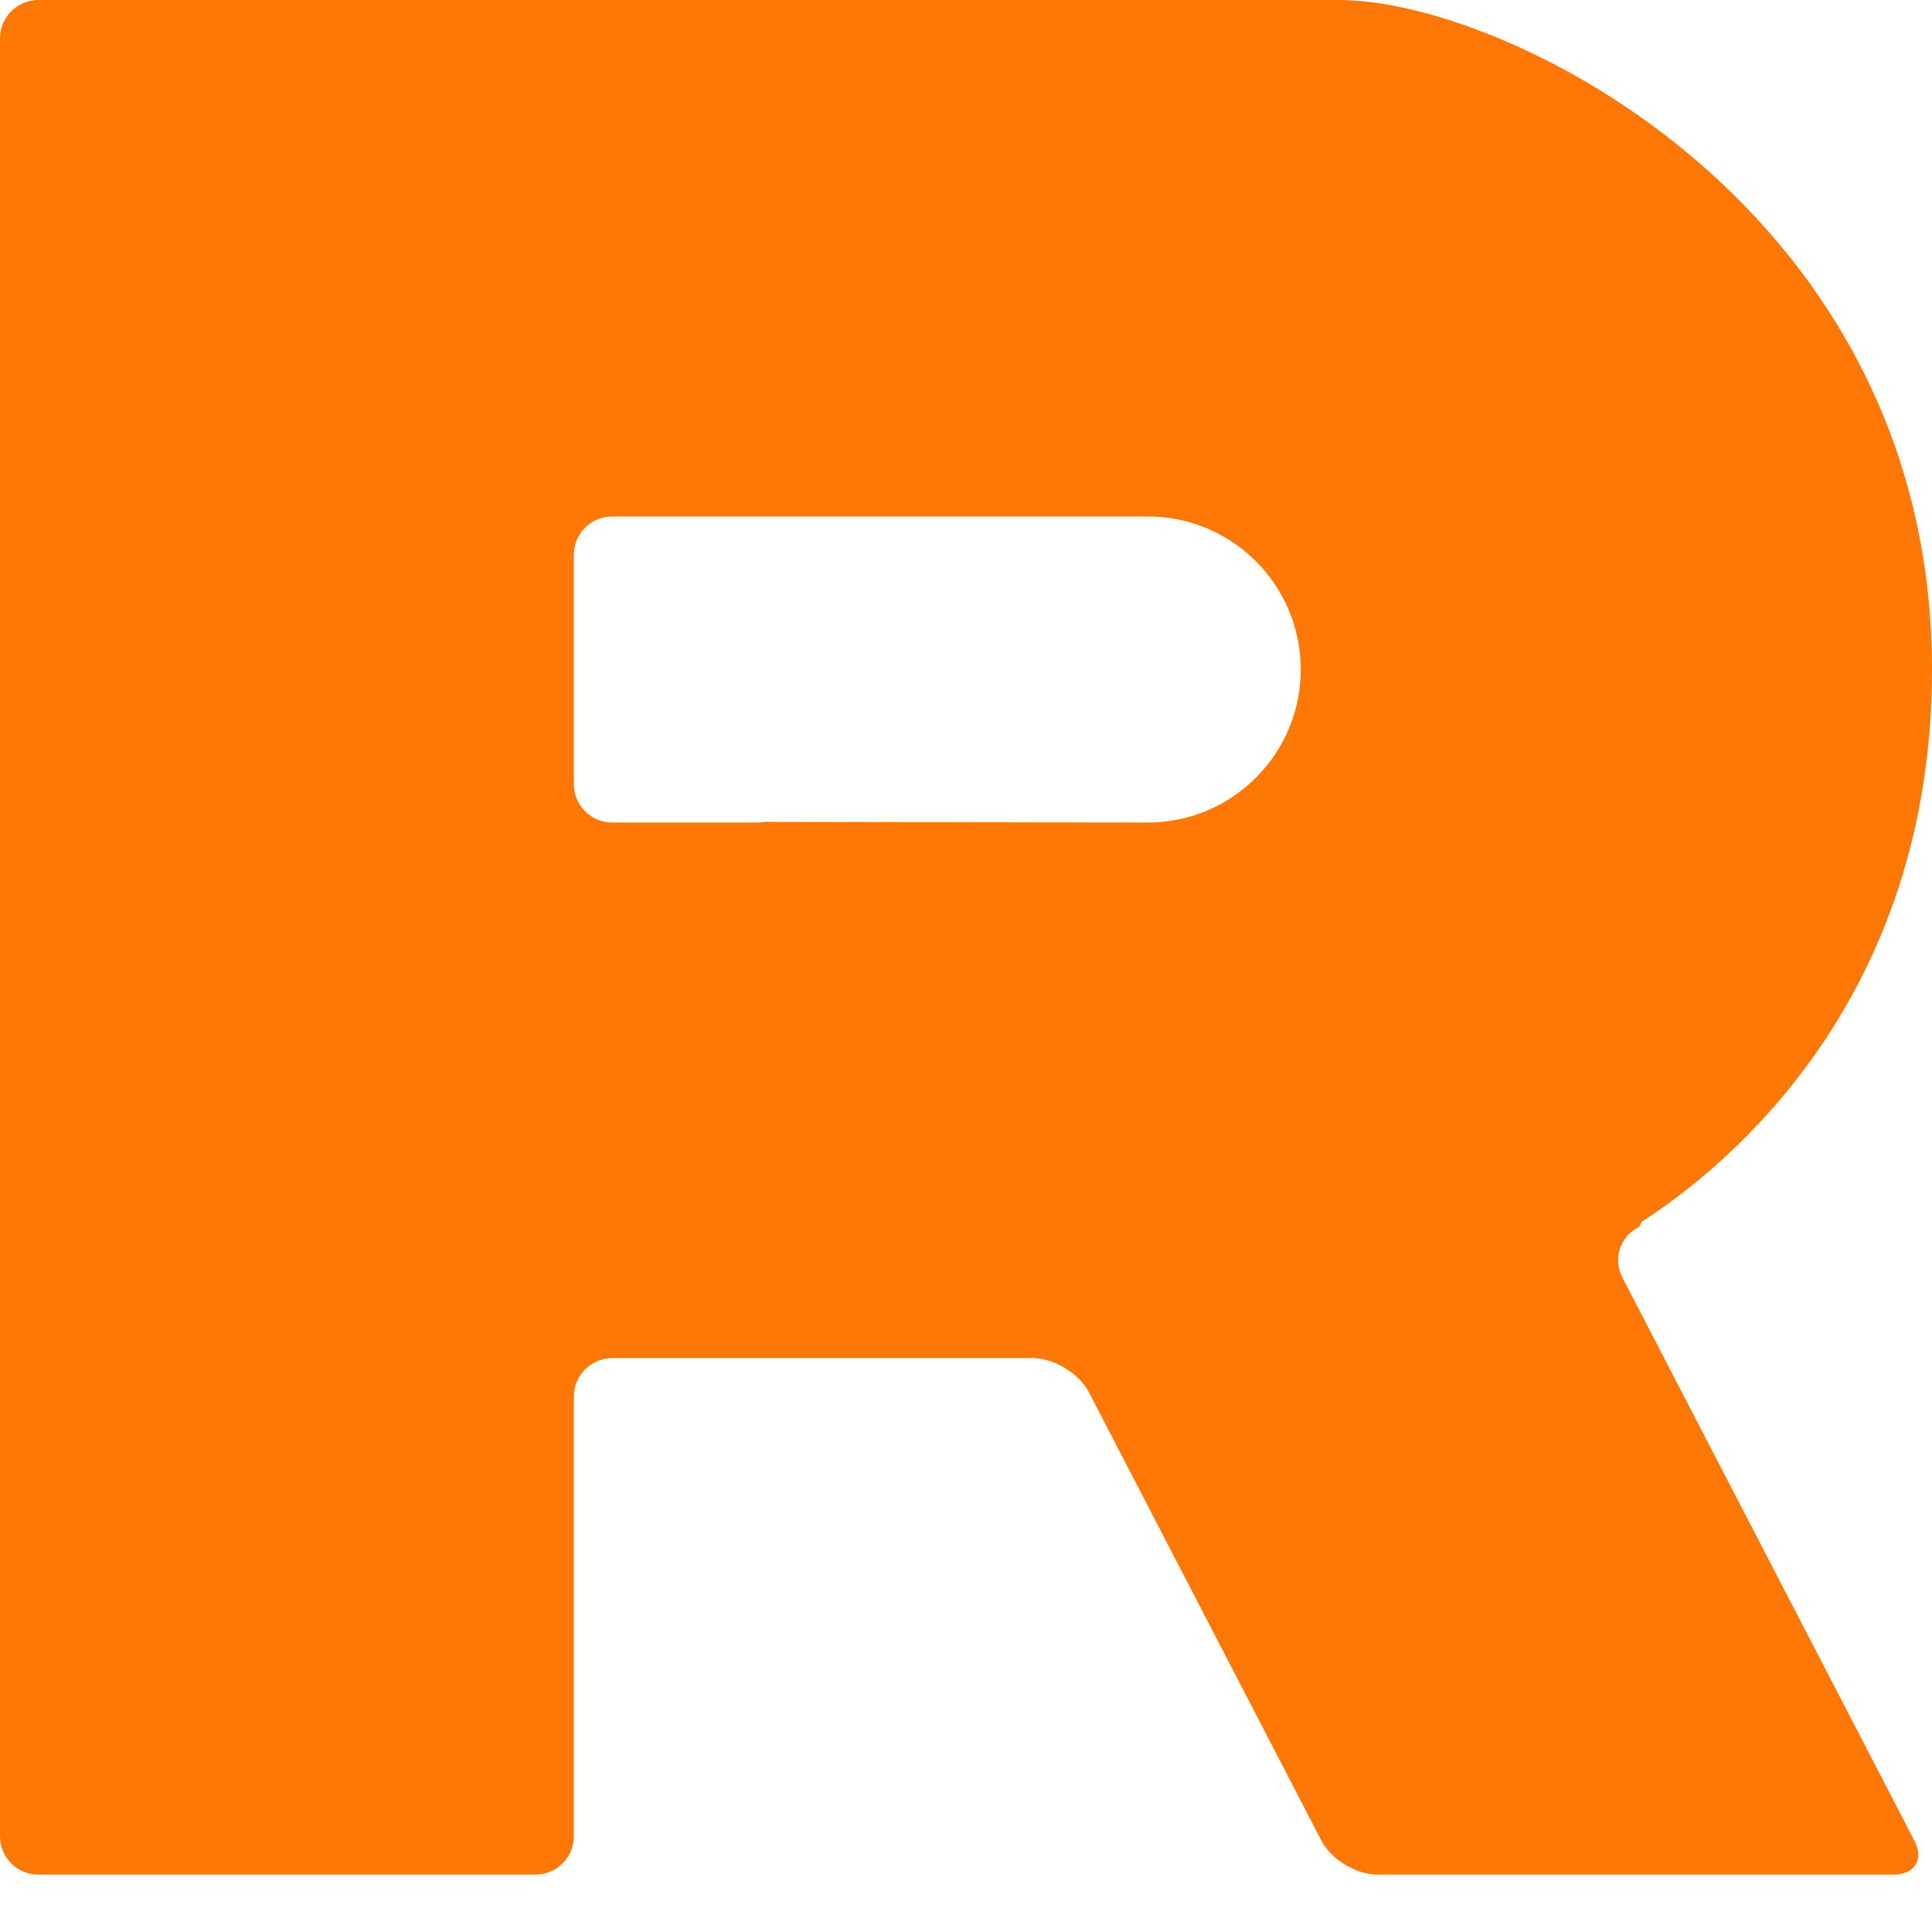 <?xml version="1.0" encoding="utf-8"?>
<!-- Generator: Adobe Illustrator 17.0.2, SVG Export Plug-In . SVG Version: 6.00 Build 0)  -->
<!DOCTYPE svg PUBLIC "-//W3C//DTD SVG 1.1//EN" "http://www.w3.org/Graphics/SVG/1.1/DTD/svg11.dtd">
<svg version="1.1" id="Layer_4" xmlns="http://www.w3.org/2000/svg" xmlns:xlink="http://www.w3.org/1999/xlink" x="0px" y="0px"
	 width="101px" height="101px" viewBox="0 0 101 101" enable-background="new 0 0 101 101" xml:space="preserve">
<path fill="#FF7704" d="M100.079,96.224C100.586,97.201,100.1,98,99,98h-1.792H74.917H72c-1.1,0-2.414-0.799-2.921-1.776
	l-0.505-0.974l0,0L56.921,72.775C56.414,71.799,55.1,71,54,71H32c-1.1,0-2,0.9-2,2v21.958V96c0,1.1-0.9,2-2,2h-1.208H3.5H2
	c-1.1,0-2-0.9-2-2v-0.667V2.75V2c0-1.1,0.9-2,2-2c0,0,0.231,0,0.667,0C9.199,0,61.719,0,70,0c8.833,0,31,11,31,35
	c0,17.256-10.683,25.97-15.164,28.867l-0.142,0.272c-0.993,0.474-1.391,1.66-0.884,2.637l13.026,25.122L100.079,96.224z M60,27
	H39.625h-2.958H32c-1.1,0-2,0.9-2,2v12c0,1.1,0.9,2,2,2h7.625c0.12,0,0.237-0.015,0.352-0.036L60,43c4.418,0,8-3.582,8-8
	S64.418,27,60,27z"/>
</svg>
